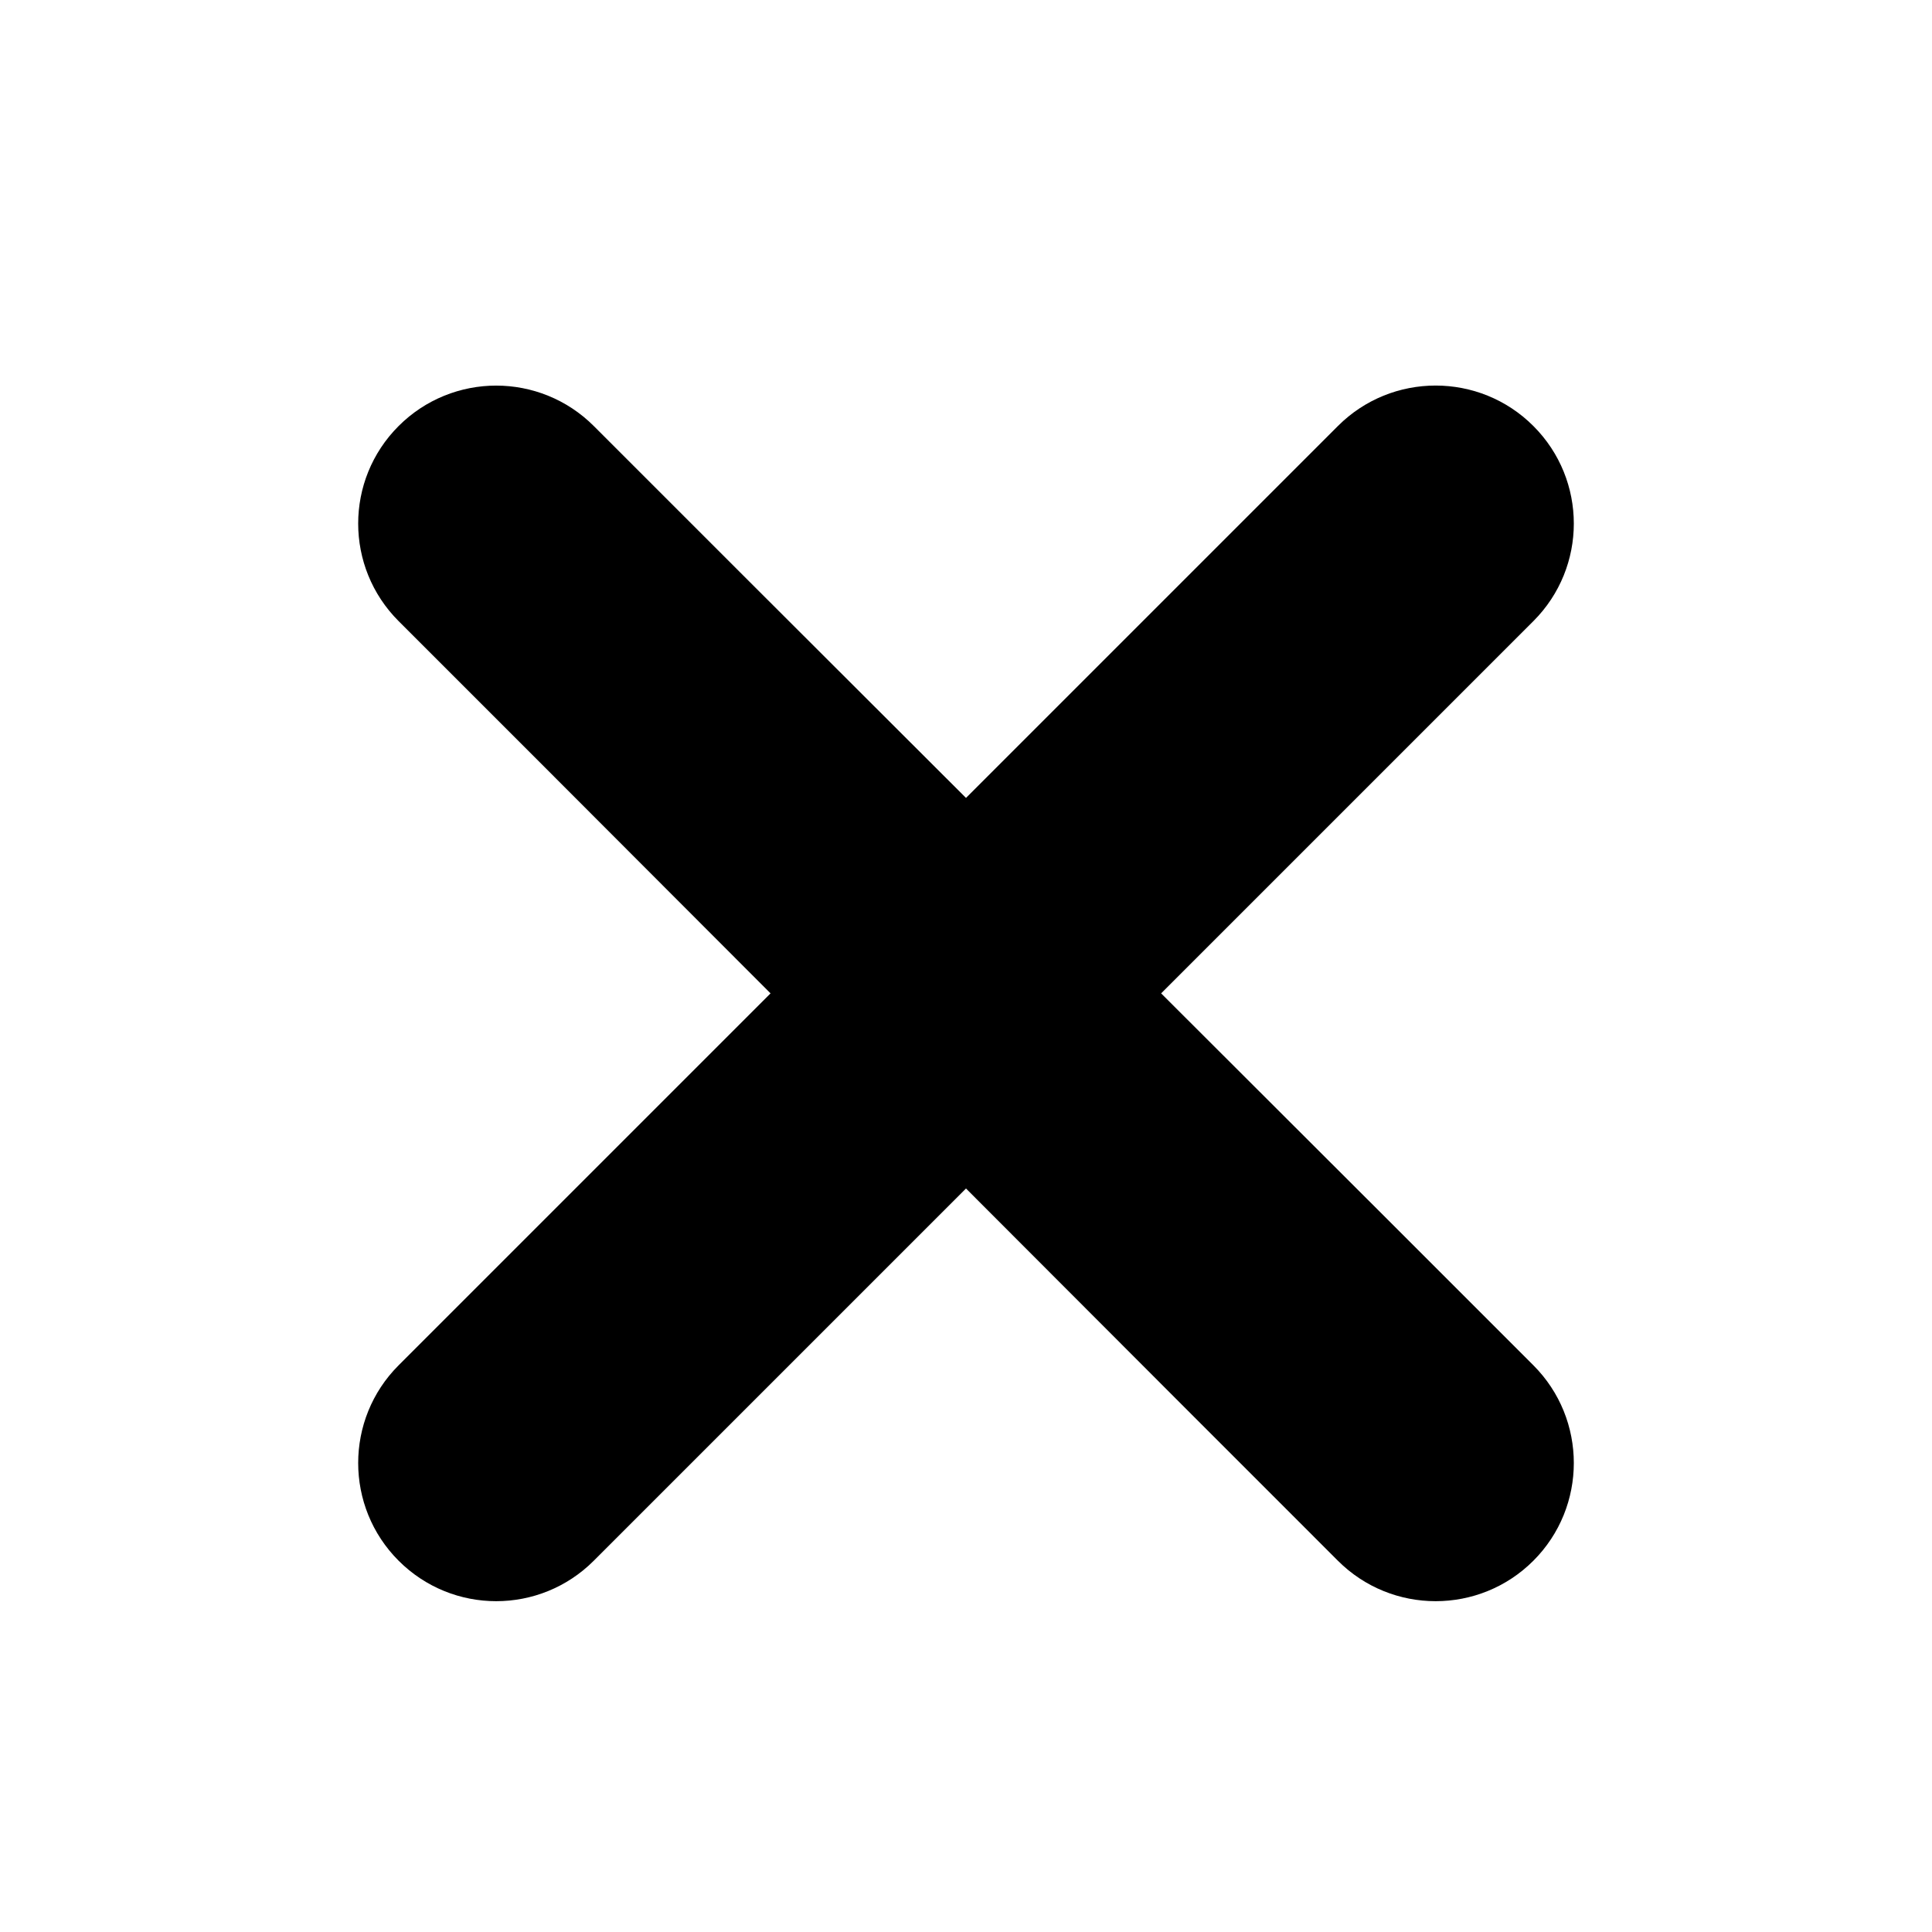 <?xml version="1.0" encoding="UTF-8" standalone="no"?>
<!-- Created with Inkscape (http://www.inkscape.org/) -->

<svg
   xmlns:dc="http://purl.org/dc/elements/1.1/"
   xmlns:cc="http://creativecommons.org/ns#"
   xmlns:rdf="http://www.w3.org/1999/02/22-rdf-syntax-ns#"
   xmlns:svg="http://www.w3.org/2000/svg"
   xmlns="http://www.w3.org/2000/svg"
   xmlns:sodipodi="http://sodipodi.sourceforge.net/DTD/sodipodi-0.dtd"
   xmlns:inkscape="http://www.inkscape.org/namespaces/inkscape"
   width="12"
   height="12"
   viewBox="0 0 12 12"
   id="svg4216"
   version="1.1"
   inkscape:version="0.91 r13725"
   sodipodi:docname="close.svg">
  <defs
     id="defs4218" />
  <sodipodi:namedview
     id="base"
     pagecolor="#ffffff"
     bordercolor="#666666"
     borderopacity="1.0"
     inkscape:pageopacity="0.0"
     inkscape:pageshadow="2"
     inkscape:zoom="44.8"
     inkscape:cx="2.5876416"
     inkscape:cy="6.315267"
     inkscape:document-units="px"
     inkscape:current-layer="layer1"
     showgrid="false"
     units="px"
     inkscape:window-width="1920"
     inkscape:window-height="1028"
     inkscape:window-x="-8"
     inkscape:window-y="-8"
     inkscape:window-maximized="1"
     inkscape:object-paths="true"
     inkscape:snap-intersection-paths="true"
     inkscape:object-nodes="true"
     inkscape:snap-smooth-nodes="true" />
  <g
     inkscape:label="Layer 1"
     inkscape:groupmode="layer"
     id="layer1"
     transform="translate(0,-1040.362)">
    <path
       style="color:#000000;clip-rule:nonzero;display:inline;overflow:visible;visibility:visible;opacity:1;isolation:auto;mix-blend-mode:normal;color-interpolation:sRGB;color-interpolation-filters:linearRGB;solid-color:#000000;solid-opacity:1;fill:#000000;fill-opacity:1;fill-rule:evenodd;stroke:none;stroke-width:1;stroke-linecap:round;stroke-linejoin:miter;stroke-miterlimit:4;stroke-dasharray:none;stroke-dashoffset:0;stroke-opacity:1;color-rendering:auto;image-rendering:auto;shape-rendering:auto;text-rendering:auto;enable-background:accumulate"
       d="m 3.082,1042.757 c 0.219,0 0.439,0.084 0.606,0.251 l 0.909,0.909 L 6,1045.318 l 1.401,-1.401 0.909,-0.909 c 0.335,-0.335 0.879,-0.335 1.214,0 0.335,0.335 0.335,0.877 0,1.212 l -0.909,0.909 -1.403,1.403 1.403,1.401 0.909,0.909 c 0.335,0.335 0.335,0.879 0,1.214 -0.335,0.335 -0.879,0.335 -1.214,0 L 7.401,1049.147 6,1047.744 l -1.403,1.403 -0.909,0.909 c -0.335,0.335 -0.877,0.335 -1.212,0 -0.335,-0.335 -0.335,-0.879 0,-1.214 l 0.909,-0.909 1.401,-1.401 -1.401,-1.403 -0.909,-0.909 c -0.335,-0.335 -0.335,-0.877 0,-1.212 0.167,-0.167 0.387,-0.251 0.606,-0.251 z"
       id="rect4134"
       inkscape:connector-curvature="0"
       sodipodi:nodetypes="sscccccccccscscccccccccscs" />
  </g>
</svg>
